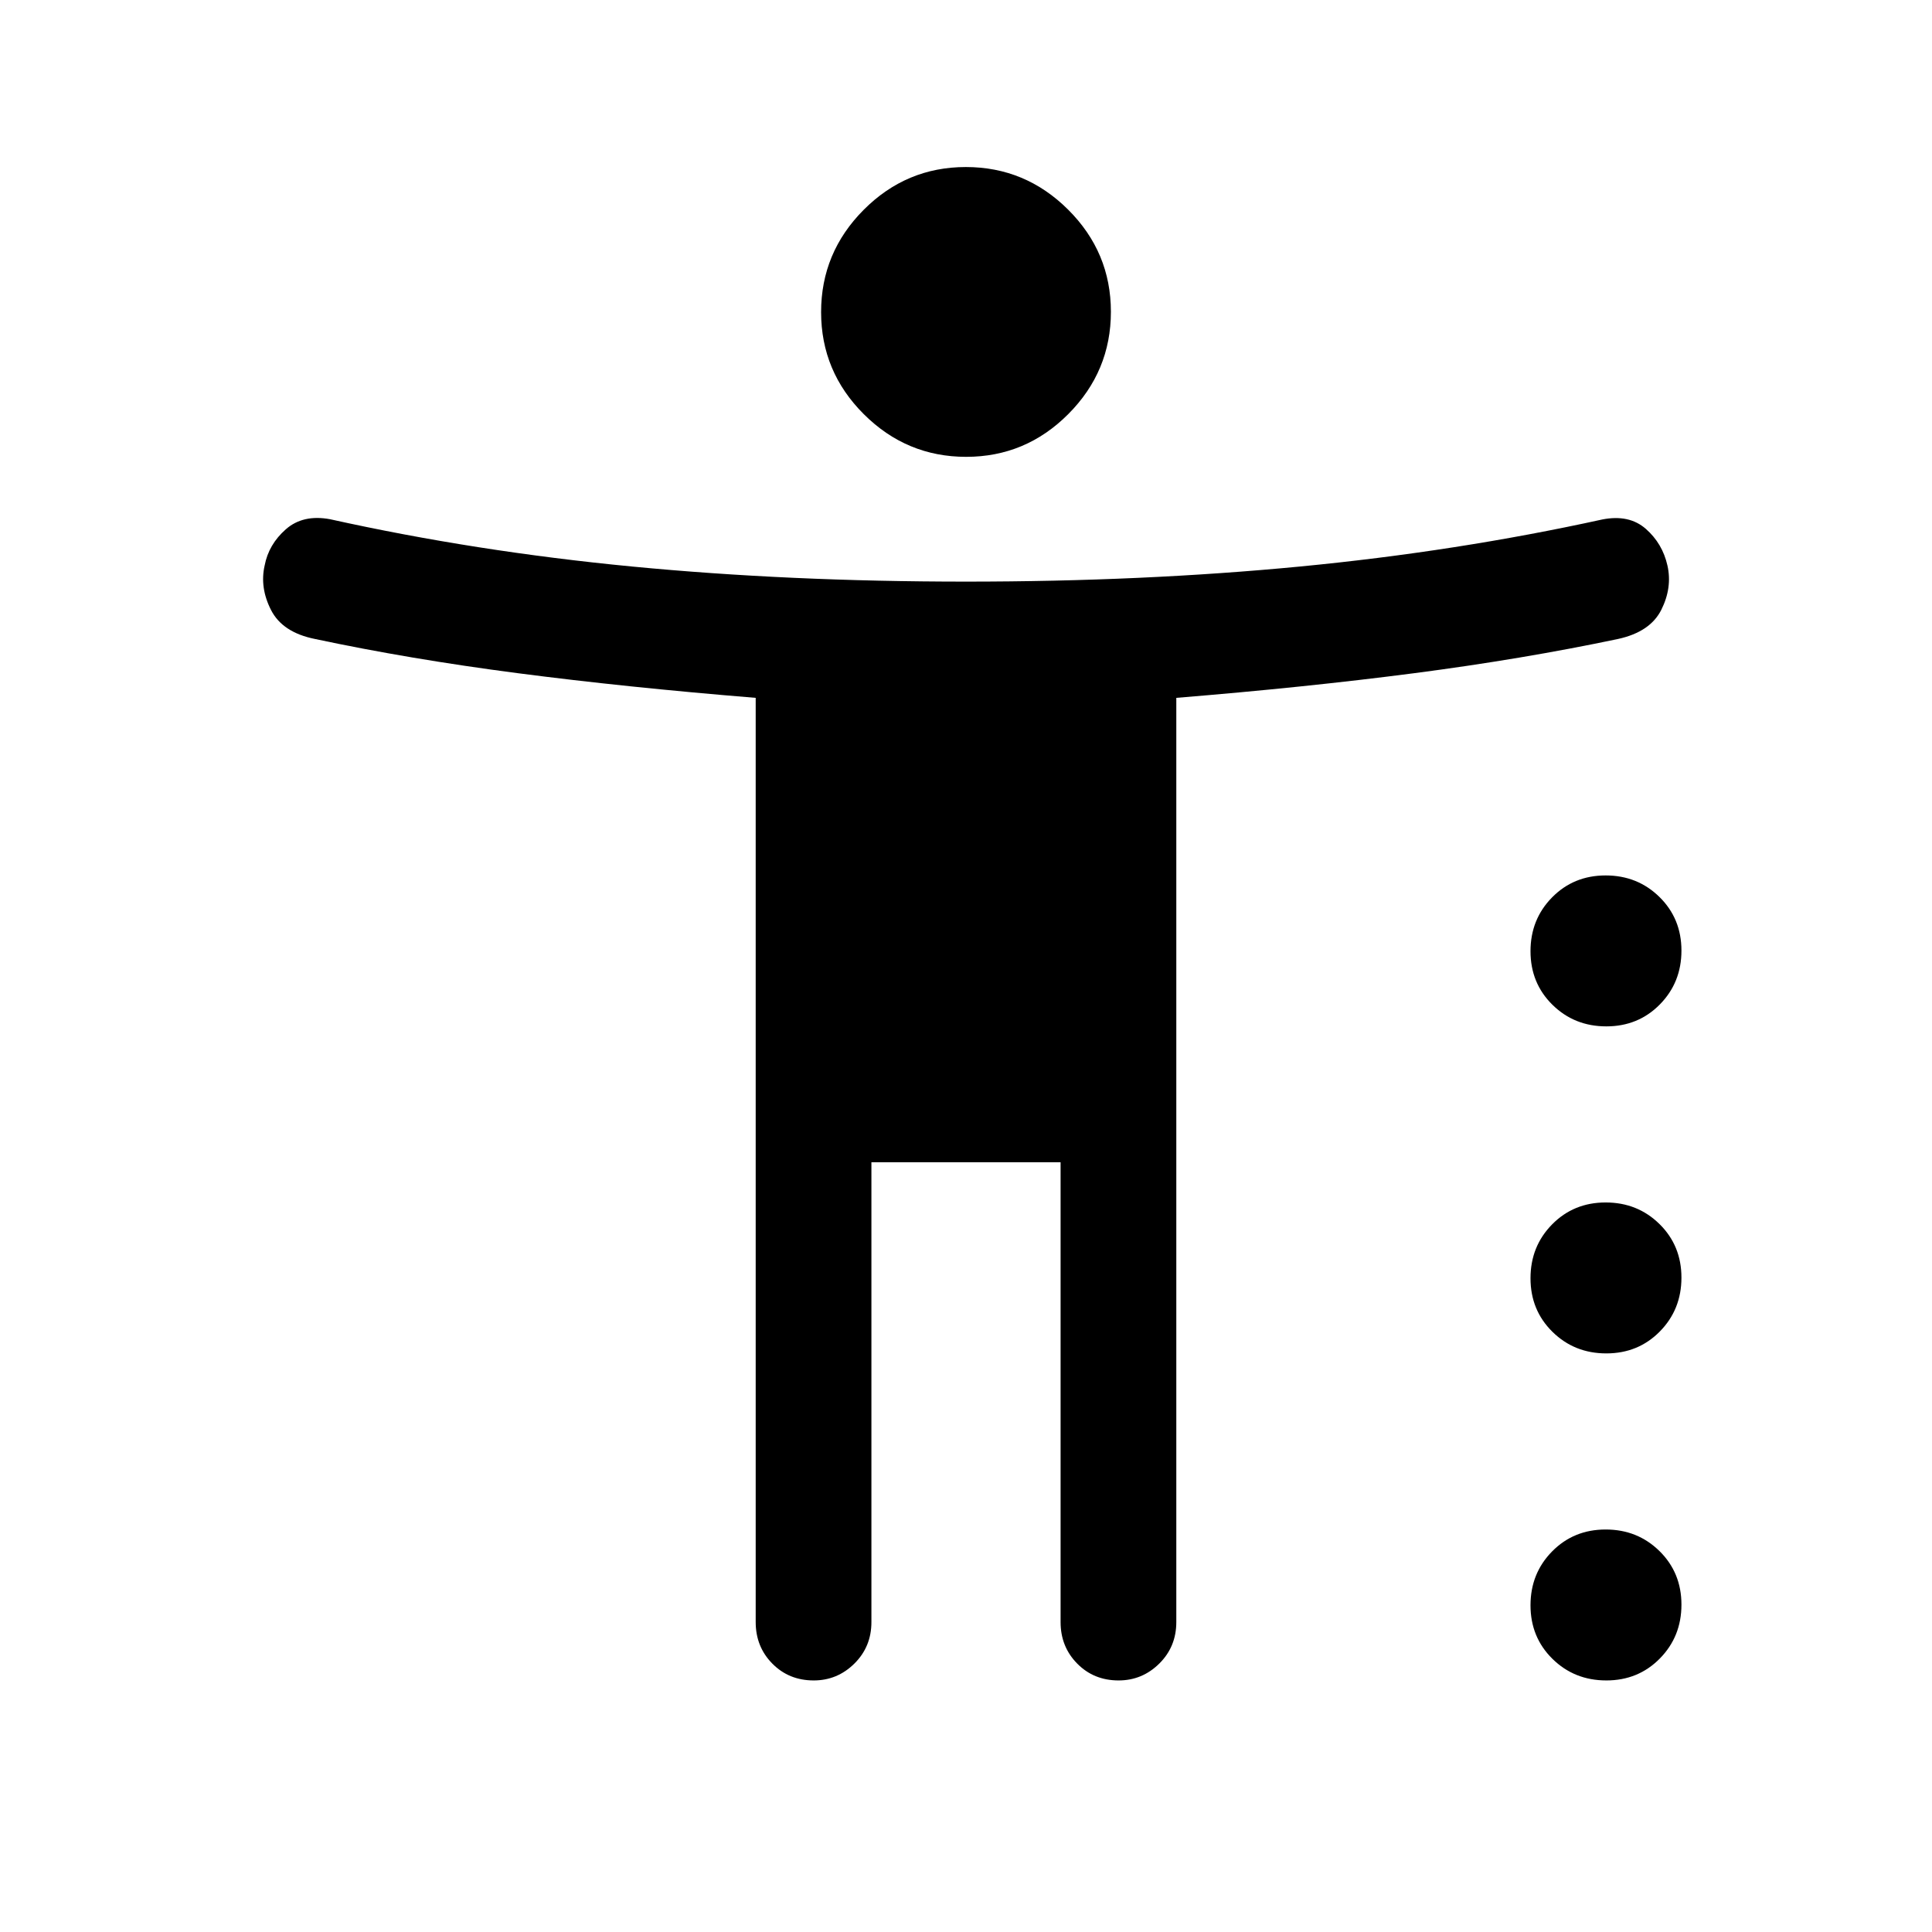 <svg xmlns="http://www.w3.org/2000/svg" height="48" viewBox="0 -960 960 960" width="48"><path d="M480.08-733q-29.58 0-50.83-21.17T408-804.92q0-29.58 21.17-50.83T479.92-877q29.58 0 50.83 21.17T552-805.08q0 29.58-21.17 50.83T480.08-733Zm-75.76 608q-12.32 0-20.57-8.38-8.25-8.37-8.25-20.62v-459.24Q311-618.5 257.25-625.5t-100.75-17q-16.15-3.25-21.82-14.38Q129-668 131.5-679q2-10.5 10.53-18t21.97-5q72.17 16 150.03 23.5Q391.9-671 480-671t165.97-7.5q77.86-7.5 150.21-23.38 13.32-2.62 21.62 4.67t10.75 18.25Q831-668 825.5-657T804-642.5q-47.5 10-101.25 17T584.5-613.24V-154q0 12.25-8.46 20.62-8.47 8.38-20.22 8.38-12.32 0-20.57-8.38Q527-141.75 527-154v-228.5h-94V-154q0 12.25-8.46 20.62-8.47 8.38-20.22 8.38Zm393.84-325q-15.87 0-26.77-10.74-10.89-10.73-10.89-26.6 0-15.87 10.74-26.77Q781.97-525 797.84-525q15.87 0 26.77 10.74 10.89 10.73 10.89 26.6 0 15.87-10.74 26.77Q814.03-450 798.16-450Zm0 162.5q-15.87 0-26.77-10.74-10.89-10.73-10.89-26.6 0-15.87 10.74-26.77 10.73-10.89 26.6-10.89 15.87 0 26.77 10.74 10.89 10.73 10.89 26.6 0 15.87-10.74 26.77-10.73 10.89-26.6 10.89Zm0 162.5q-15.87 0-26.77-10.74-10.89-10.73-10.89-26.6 0-15.87 10.74-26.77Q781.97-200 797.84-200q15.87 0 26.77 10.74 10.89 10.73 10.89 26.6 0 15.87-10.74 26.77Q814.03-125 798.16-125Z"/></svg>